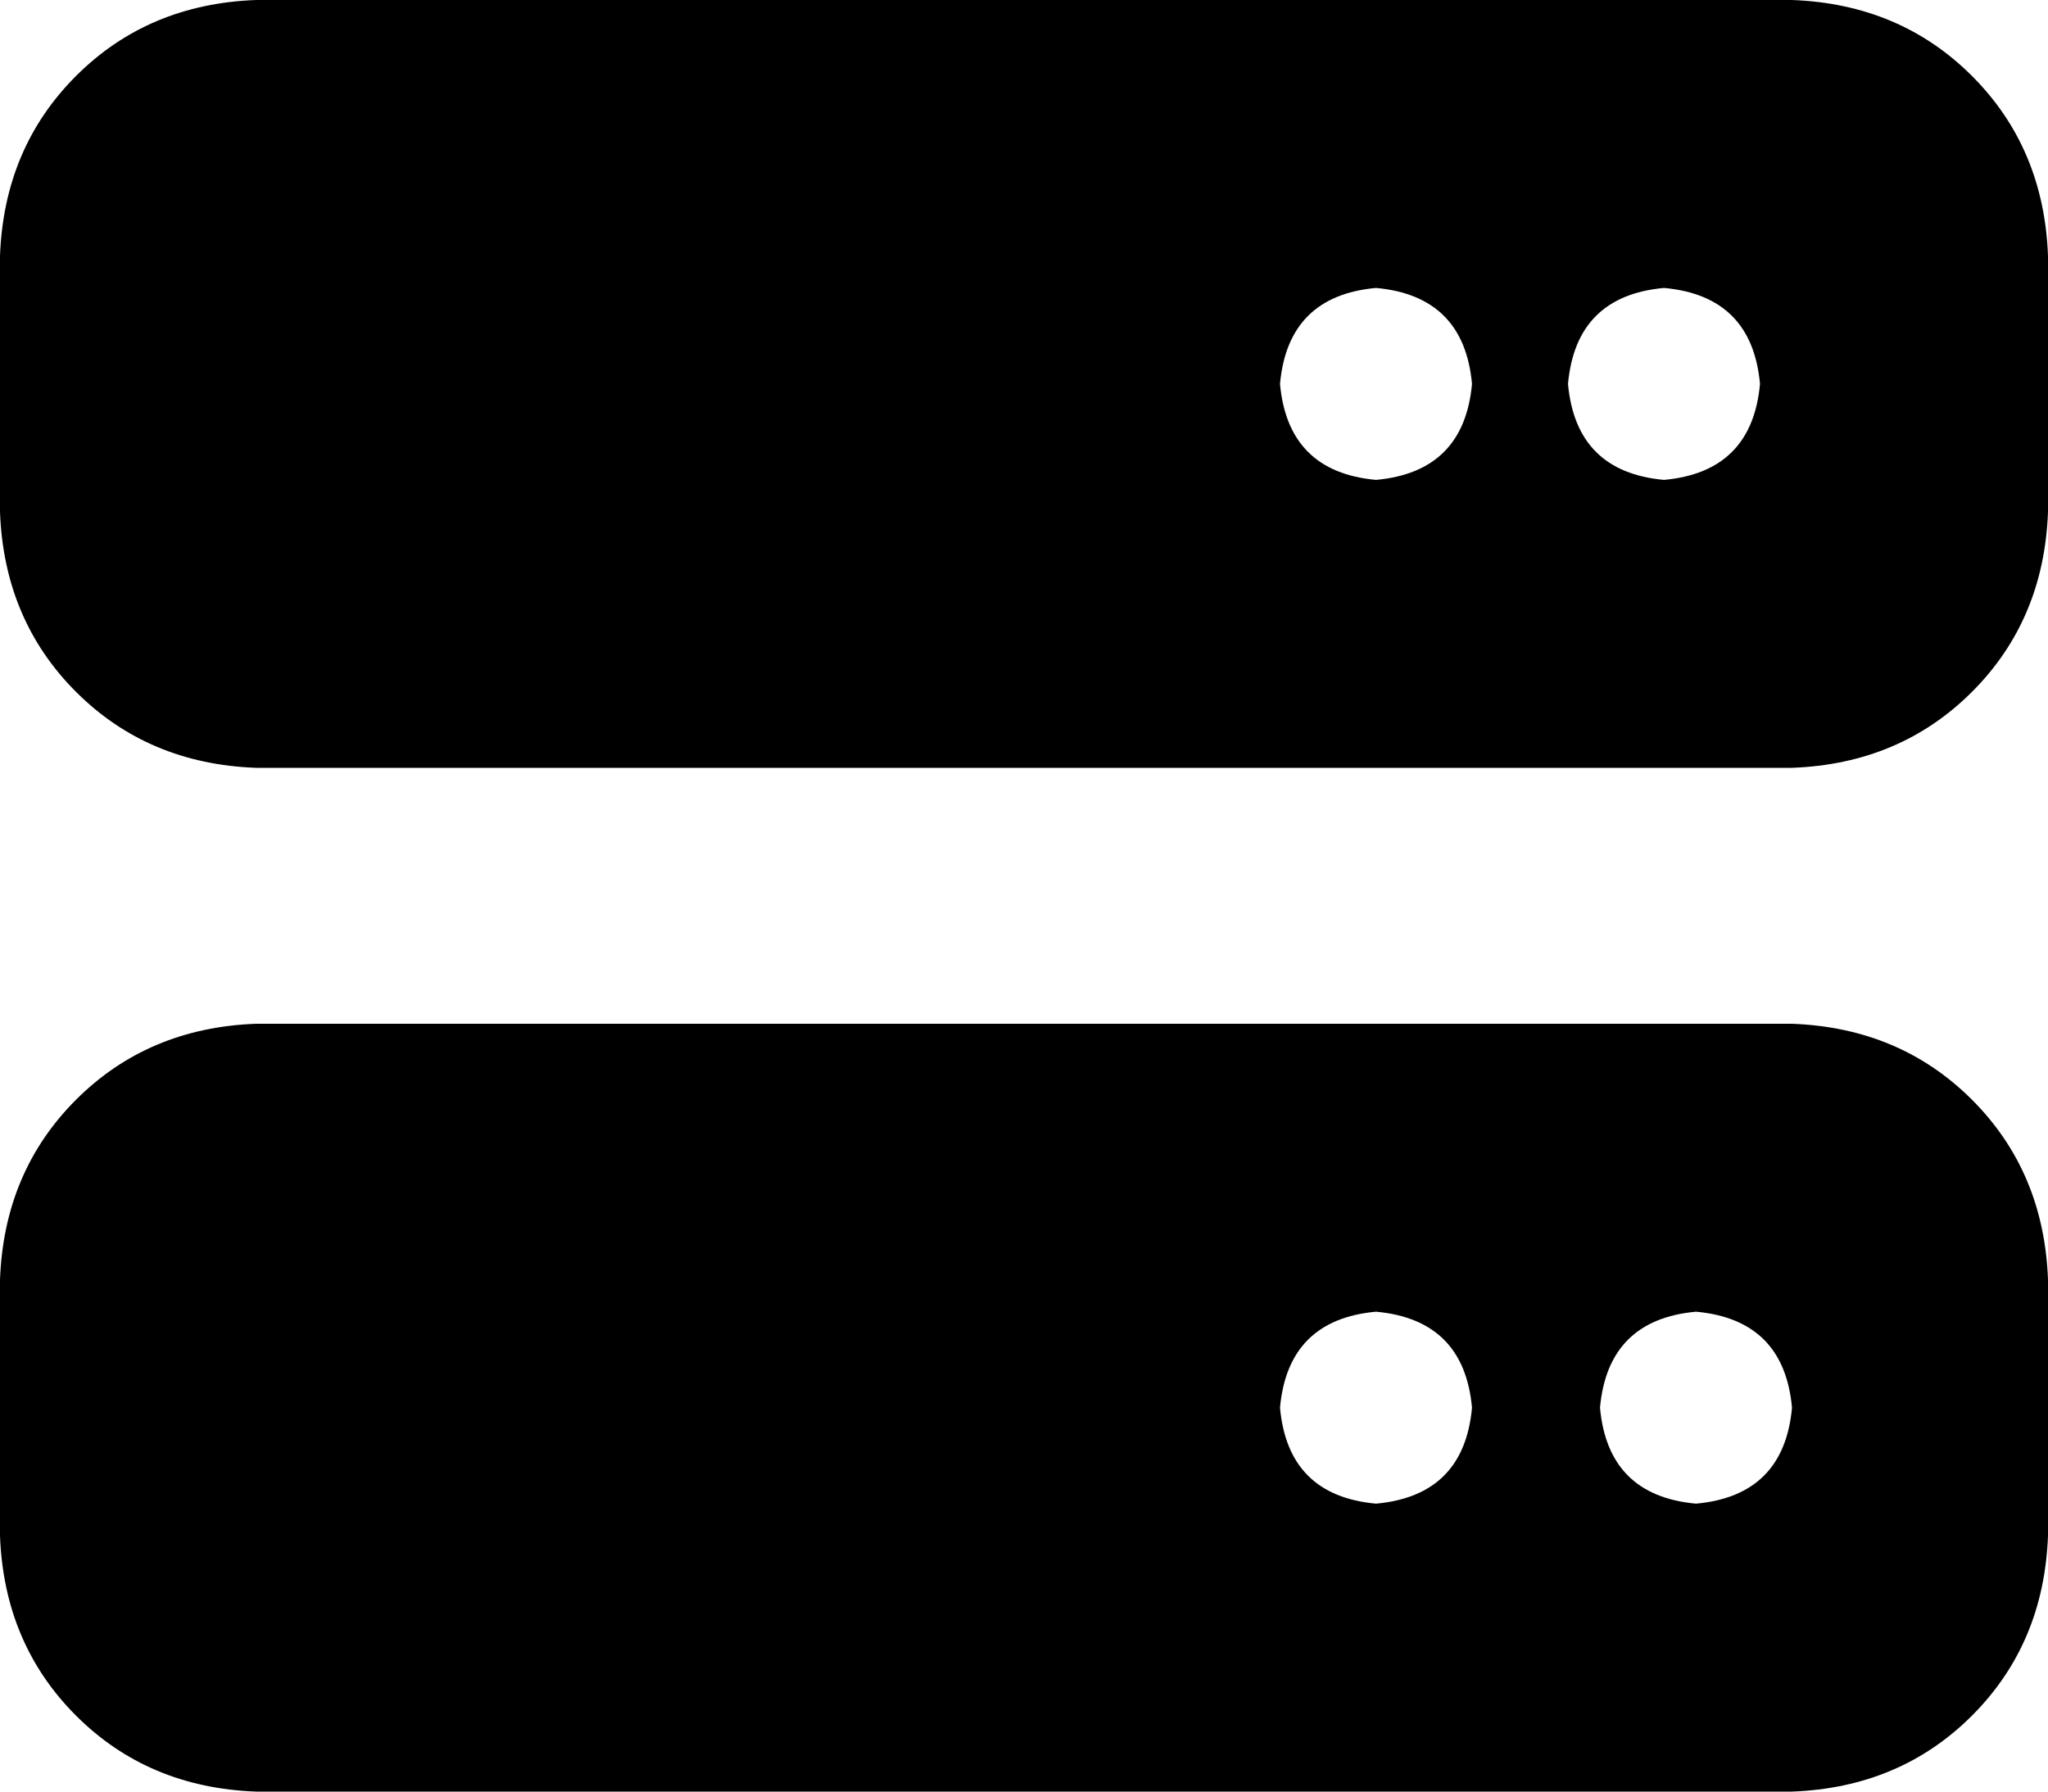 <svg xmlns="http://www.w3.org/2000/svg" viewBox="0 0 512 448">
    <path d="M 64 0 Q 37 1 19 19 L 19 19 Q 1 37 0 64 L 0 128 Q 1 155 19 173 Q 37 191 64 192 L 448 192 Q 475 191 493 173 Q 511 155 512 128 L 512 64 Q 511 37 493 19 Q 475 1 448 0 L 64 0 L 64 0 Z M 344 72 Q 366 74 368 96 Q 366 118 344 120 Q 322 118 320 96 Q 322 74 344 72 L 344 72 Z M 392 96 Q 394 74 416 72 Q 438 74 440 96 Q 438 118 416 120 Q 394 118 392 96 L 392 96 Z M 64 256 Q 37 257 19 275 L 19 275 Q 1 293 0 320 L 0 384 Q 1 411 19 429 Q 37 447 64 448 L 448 448 Q 475 447 493 429 Q 511 411 512 384 L 512 320 Q 511 293 493 275 Q 475 257 448 256 L 64 256 L 64 256 Z M 344 328 Q 366 330 368 352 Q 366 374 344 376 Q 322 374 320 352 Q 322 330 344 328 L 344 328 Z M 400 352 Q 402 330 424 328 Q 446 330 448 352 Q 446 374 424 376 Q 402 374 400 352 L 400 352 Z"/>
</svg>
